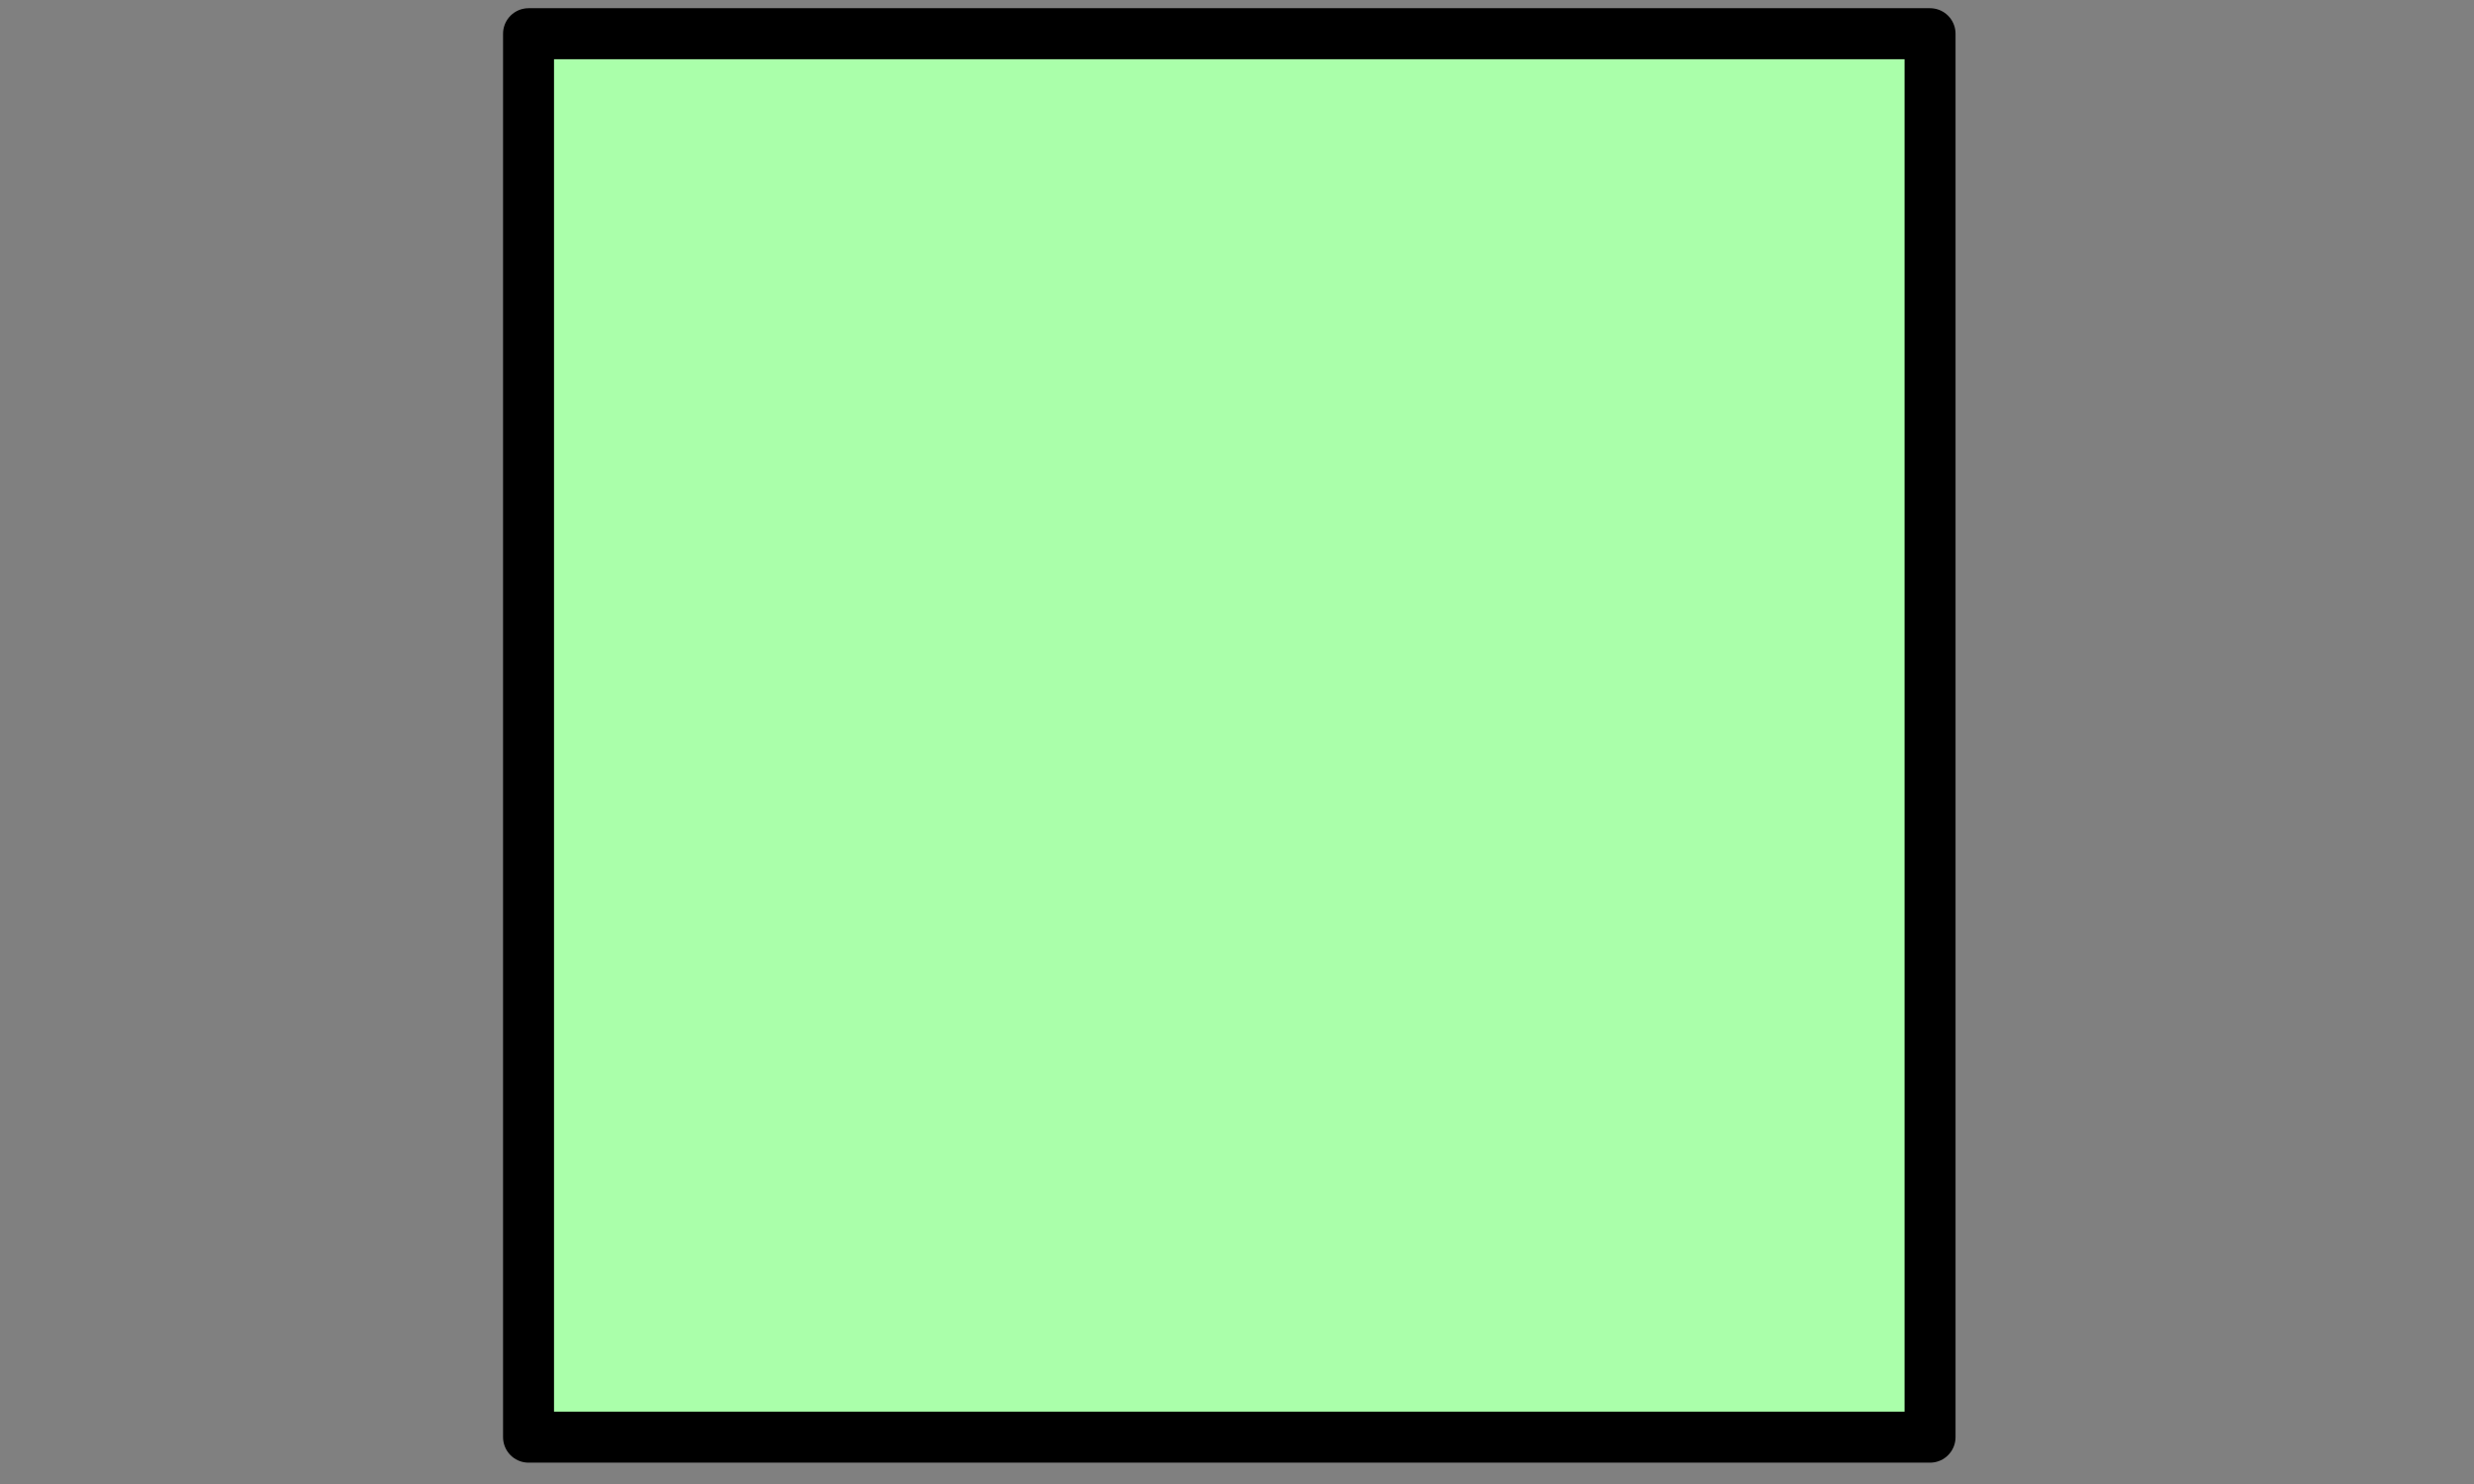 <?xml version="1.0" encoding="UTF-8" standalone="no"?>
<!-- Created with Inkscape (http://www.inkscape.org/) -->

<svg
        width="60.00"
        height="36.00"
        viewBox="0 0 1200 720"
        version="1.1"
        baseProfile="full"
        xmlns="http://www.w3.org/2000/svg"
        xmlns:rdf="http://www.w3.org/1999/02/22-rdf-syntax-ns#"
        xmlns:dc="http://purl.org/dc/elements/1.1/"
        stroke-linecap="round"
        stroke-linejoin="round"
        fill-rule="evenodd">
    <rect x="0" y="0" width="1200" height="720" fill="#808080" stroke="none"/>
    <style type="text/css">.ss0 {fill:rgb(170,255,170);stroke:black;stroke-width:40;}</style>
    <defs>
    </defs>
    <g transform="matrix(0.618 0 0 0.619 256.364 16.364)">
        <rect x="0" y="0" width="1100" height="1100" class="ss0"/>
    </g>
</svg>
